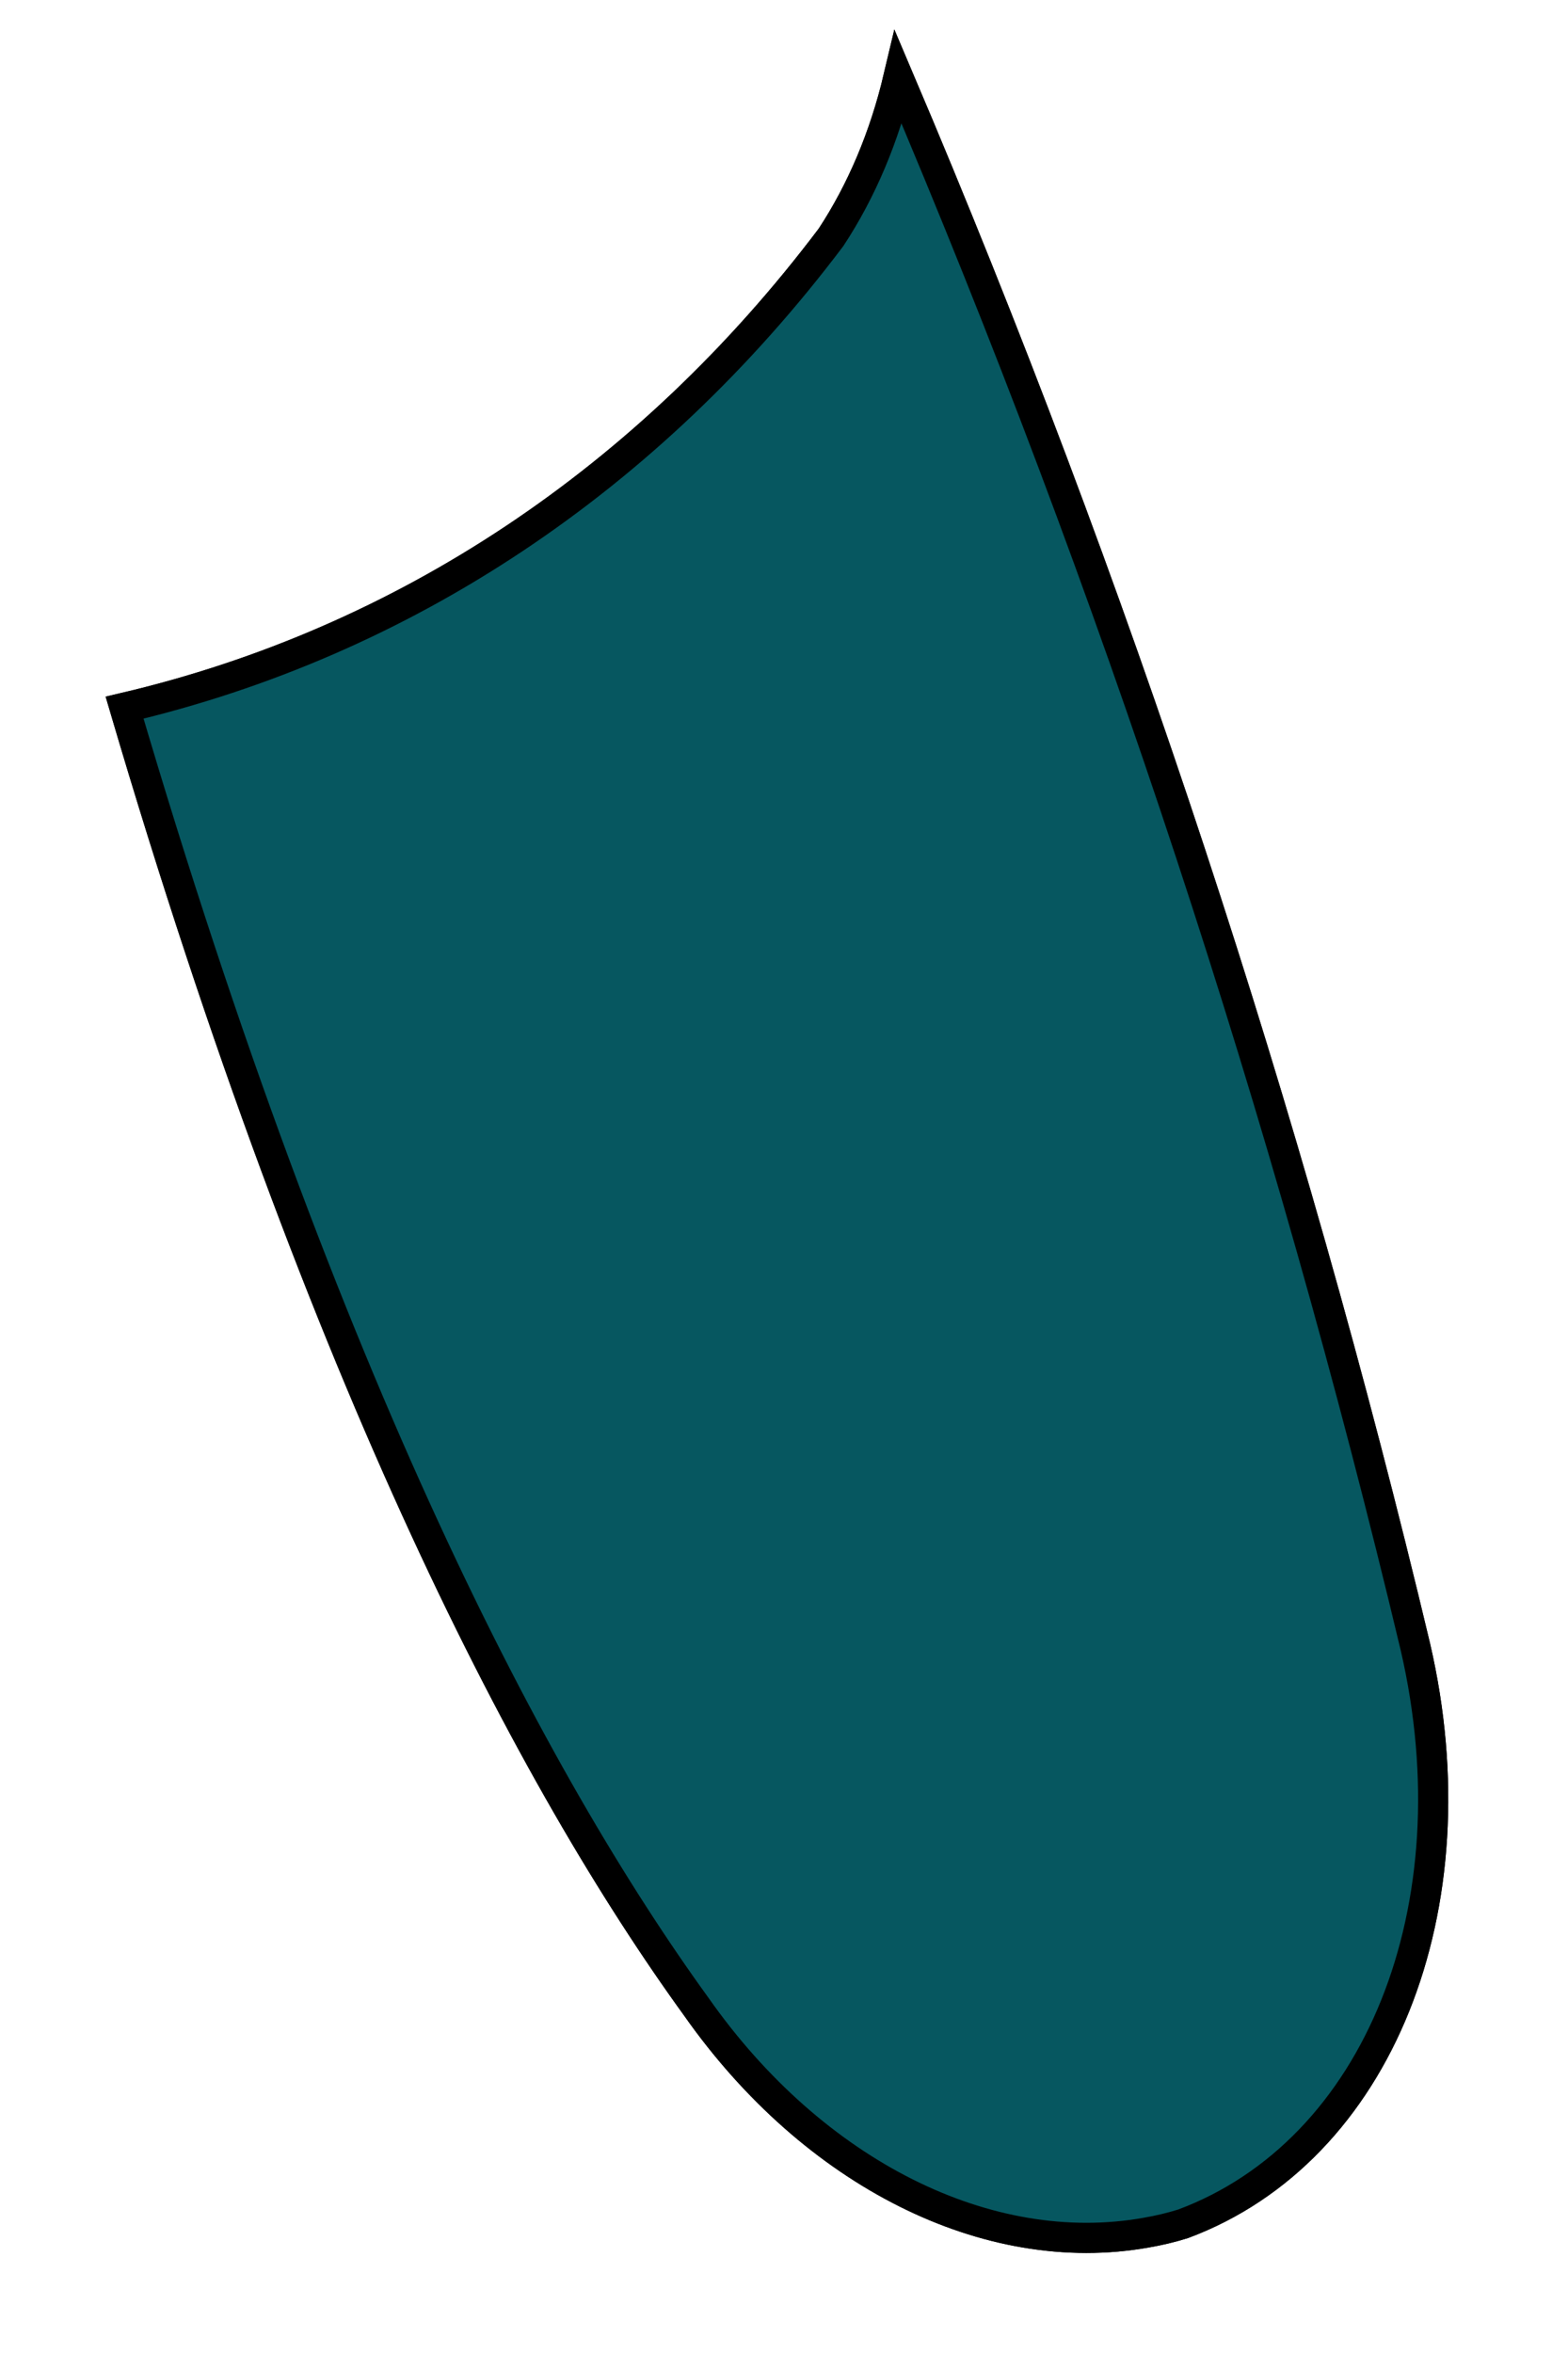 <svg width="52" height="78" viewBox="0 0 52 78" fill="none" xmlns="http://www.w3.org/2000/svg">
<path d="M46.938 54.59C48.947 63.252 45.702 71.308 39.233 73.718C38.835 73.842 38.427 73.939 38.012 74.01C32.762 74.948 26.976 72.046 23.097 66.528C17.703 59.082 10.769 45.993 4.132 23.459C13.401 21.283 21.512 15.885 27.56 7.867C28.575 6.324 29.331 4.534 29.795 2.573C36.971 19.44 42.719 36.882 46.938 54.59V54.59Z" fill="#065760" stroke="black"/>
<path d="M29.904 4.102C36.8 20.516 42.344 37.465 46.442 54.665C48.416 63.178 45.203 70.945 39.037 73.252C38.757 73.339 38.473 73.412 38.185 73.471L37.891 73.525L37.882 73.527C35.93 73.894 33.846 73.684 31.788 72.912C34.81 69.027 35.892 63.366 34.768 57.566L34.647 56.979L34.646 56.974C31.375 42.779 26.992 28.76 21.566 15.118C23.841 13.316 25.878 11.154 27.63 8.676L27.99 8.156L27.994 8.151C28.794 6.936 29.434 5.573 29.904 4.102Z" fill="#065760" stroke="black"/>
<path d="M46.938 54.59C48.947 63.252 45.702 71.308 39.233 73.718C38.835 73.842 38.427 73.939 38.012 74.01C32.762 74.948 26.976 72.046 23.097 66.528C17.703 59.082 10.769 45.993 4.132 23.459C13.401 21.283 21.512 15.885 27.56 7.867C28.575 6.324 29.331 4.534 29.795 2.573C36.971 19.44 42.719 36.882 46.938 54.59V54.59Z" fill="#065760" stroke="black"/>
</svg>
